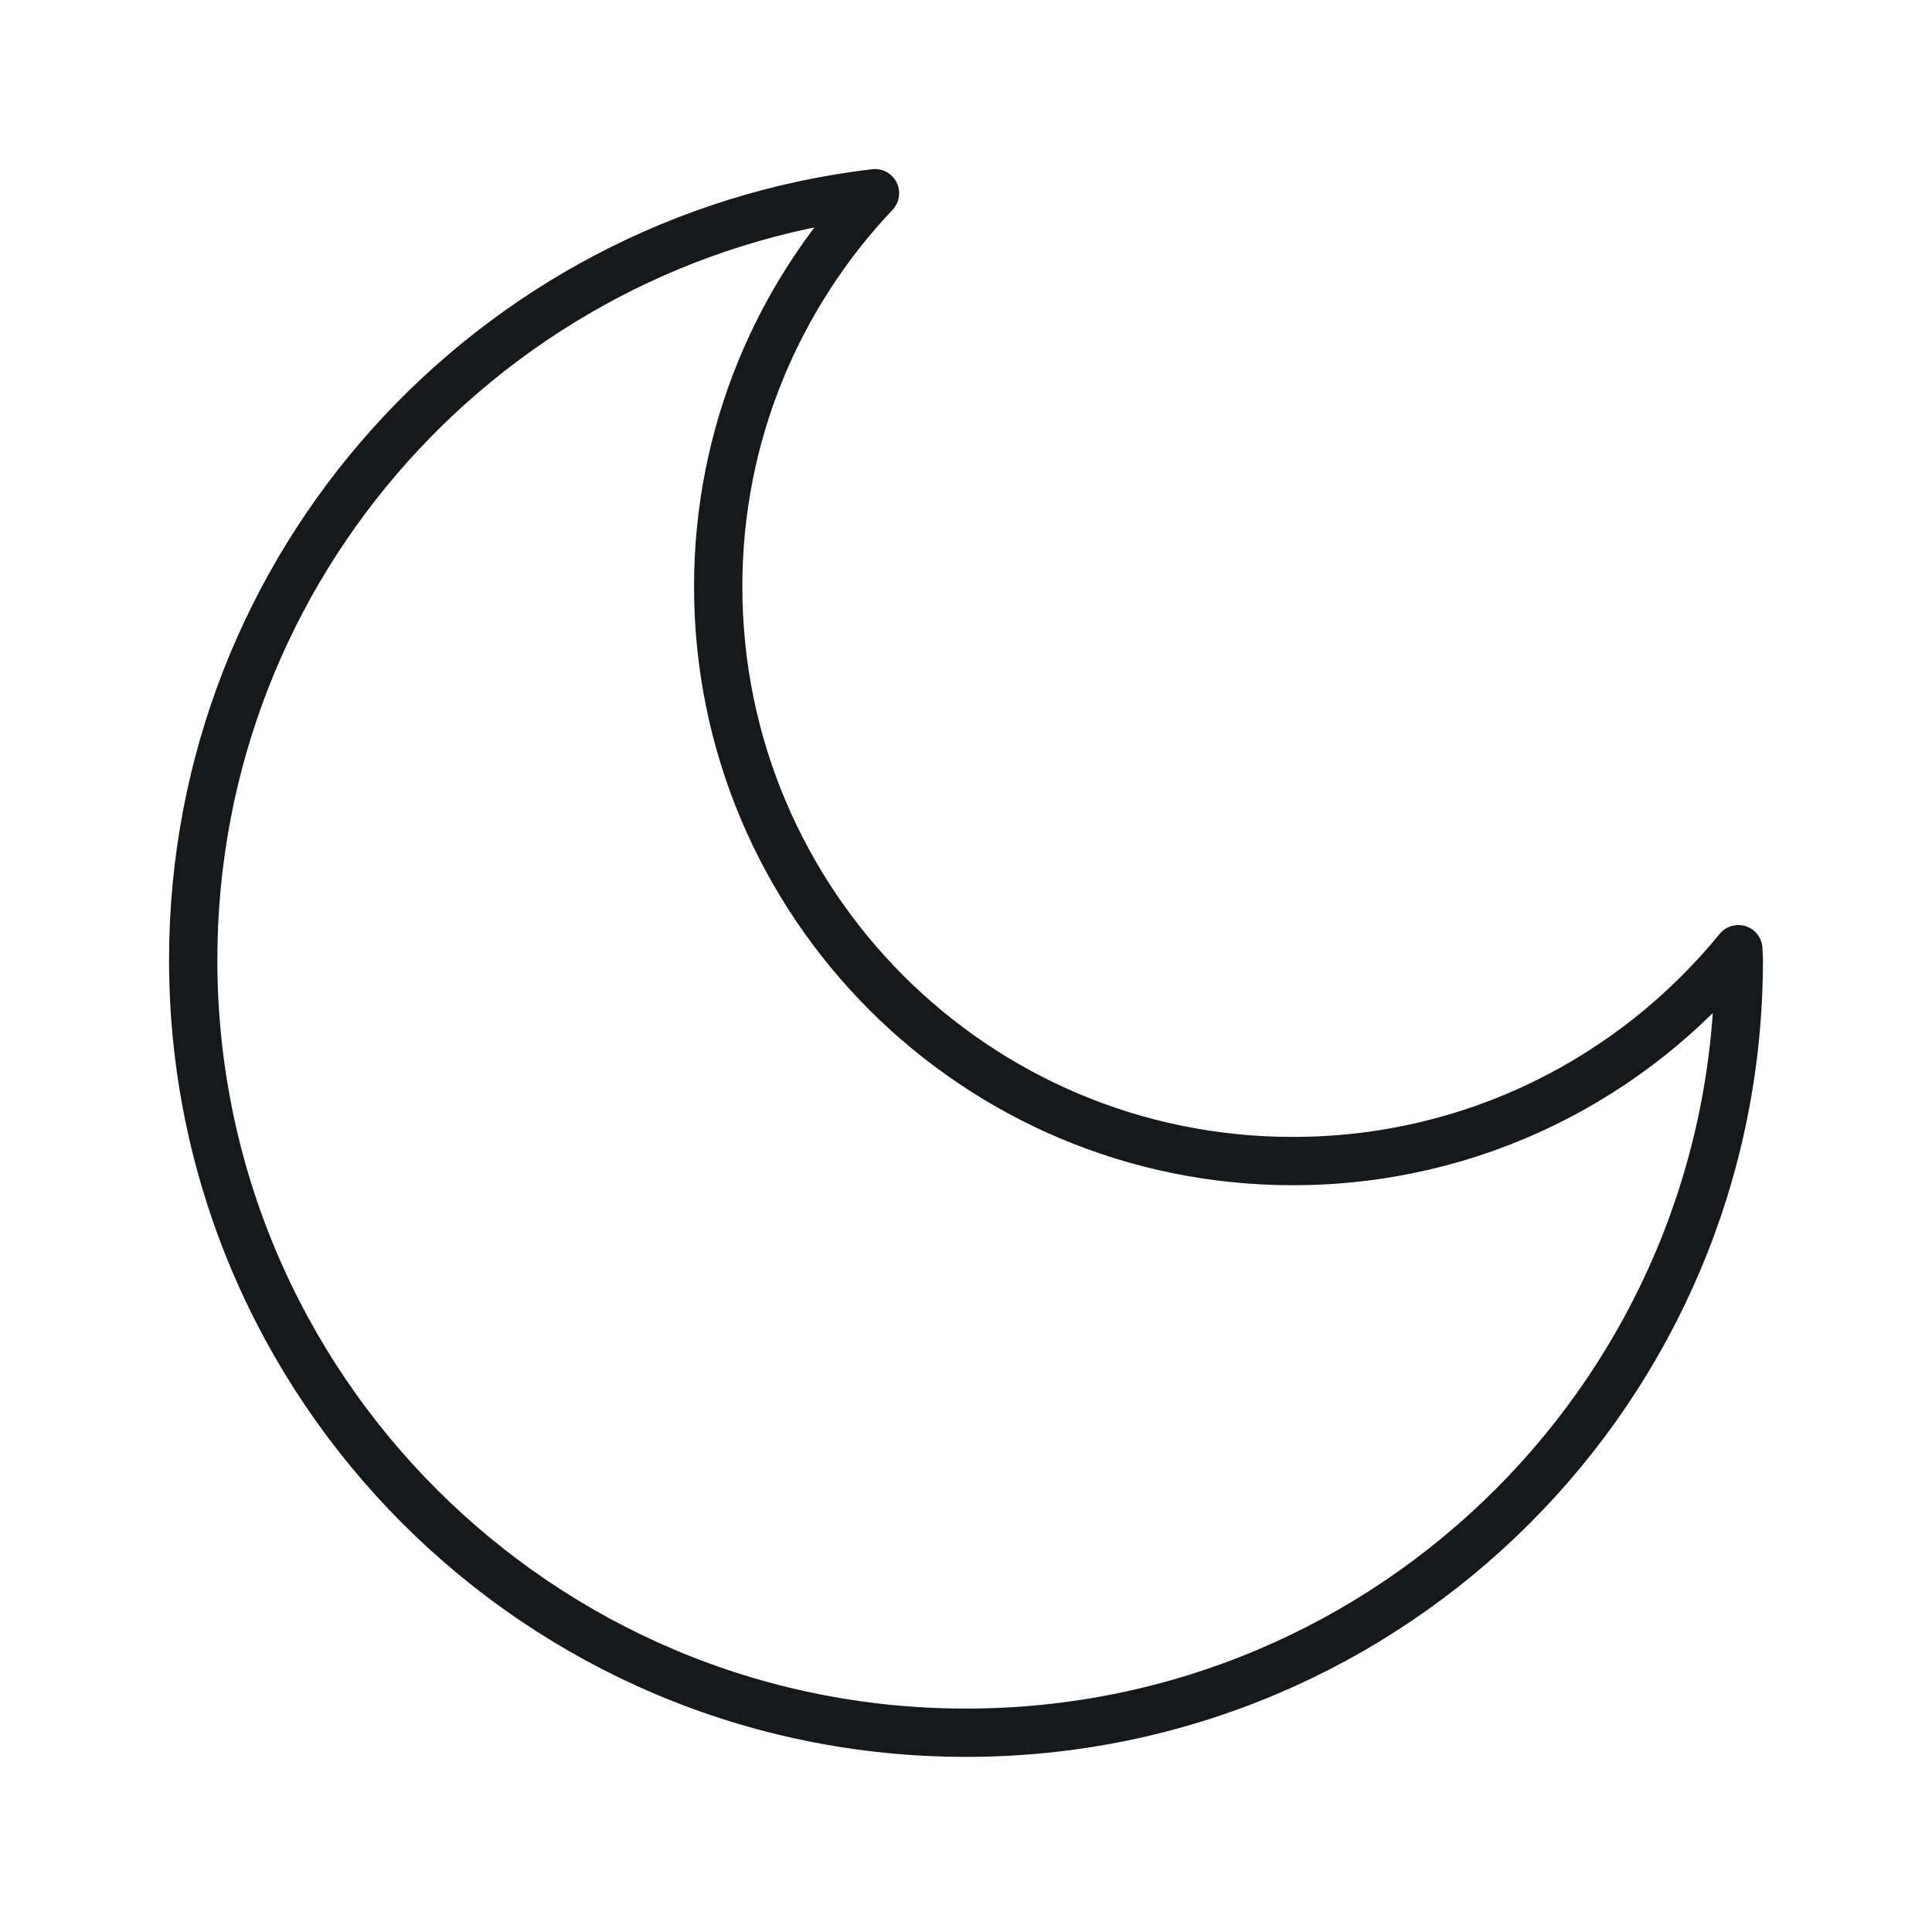 <svg width="80" height="80" viewBox="0 0 80 80" fill="none" xmlns="http://www.w3.org/2000/svg">
<path d="M53.527 48.077C40.386 48.077 29.739 37.43 29.739 24.29C29.739 17.971 32.213 12.251 36.232 8C20.328 9.874 8 23.362 8 39.749C8 57.411 22.319 71.749 40 71.749C57.681 71.749 72 57.43 72 39.749C72 39.594 71.981 39.459 71.981 39.304C67.614 44.657 60.986 48.077 53.546 48.077H53.527Z" stroke="#16181A" stroke-width="2" stroke-linecap="round" stroke-linejoin="round"/>
</svg>
